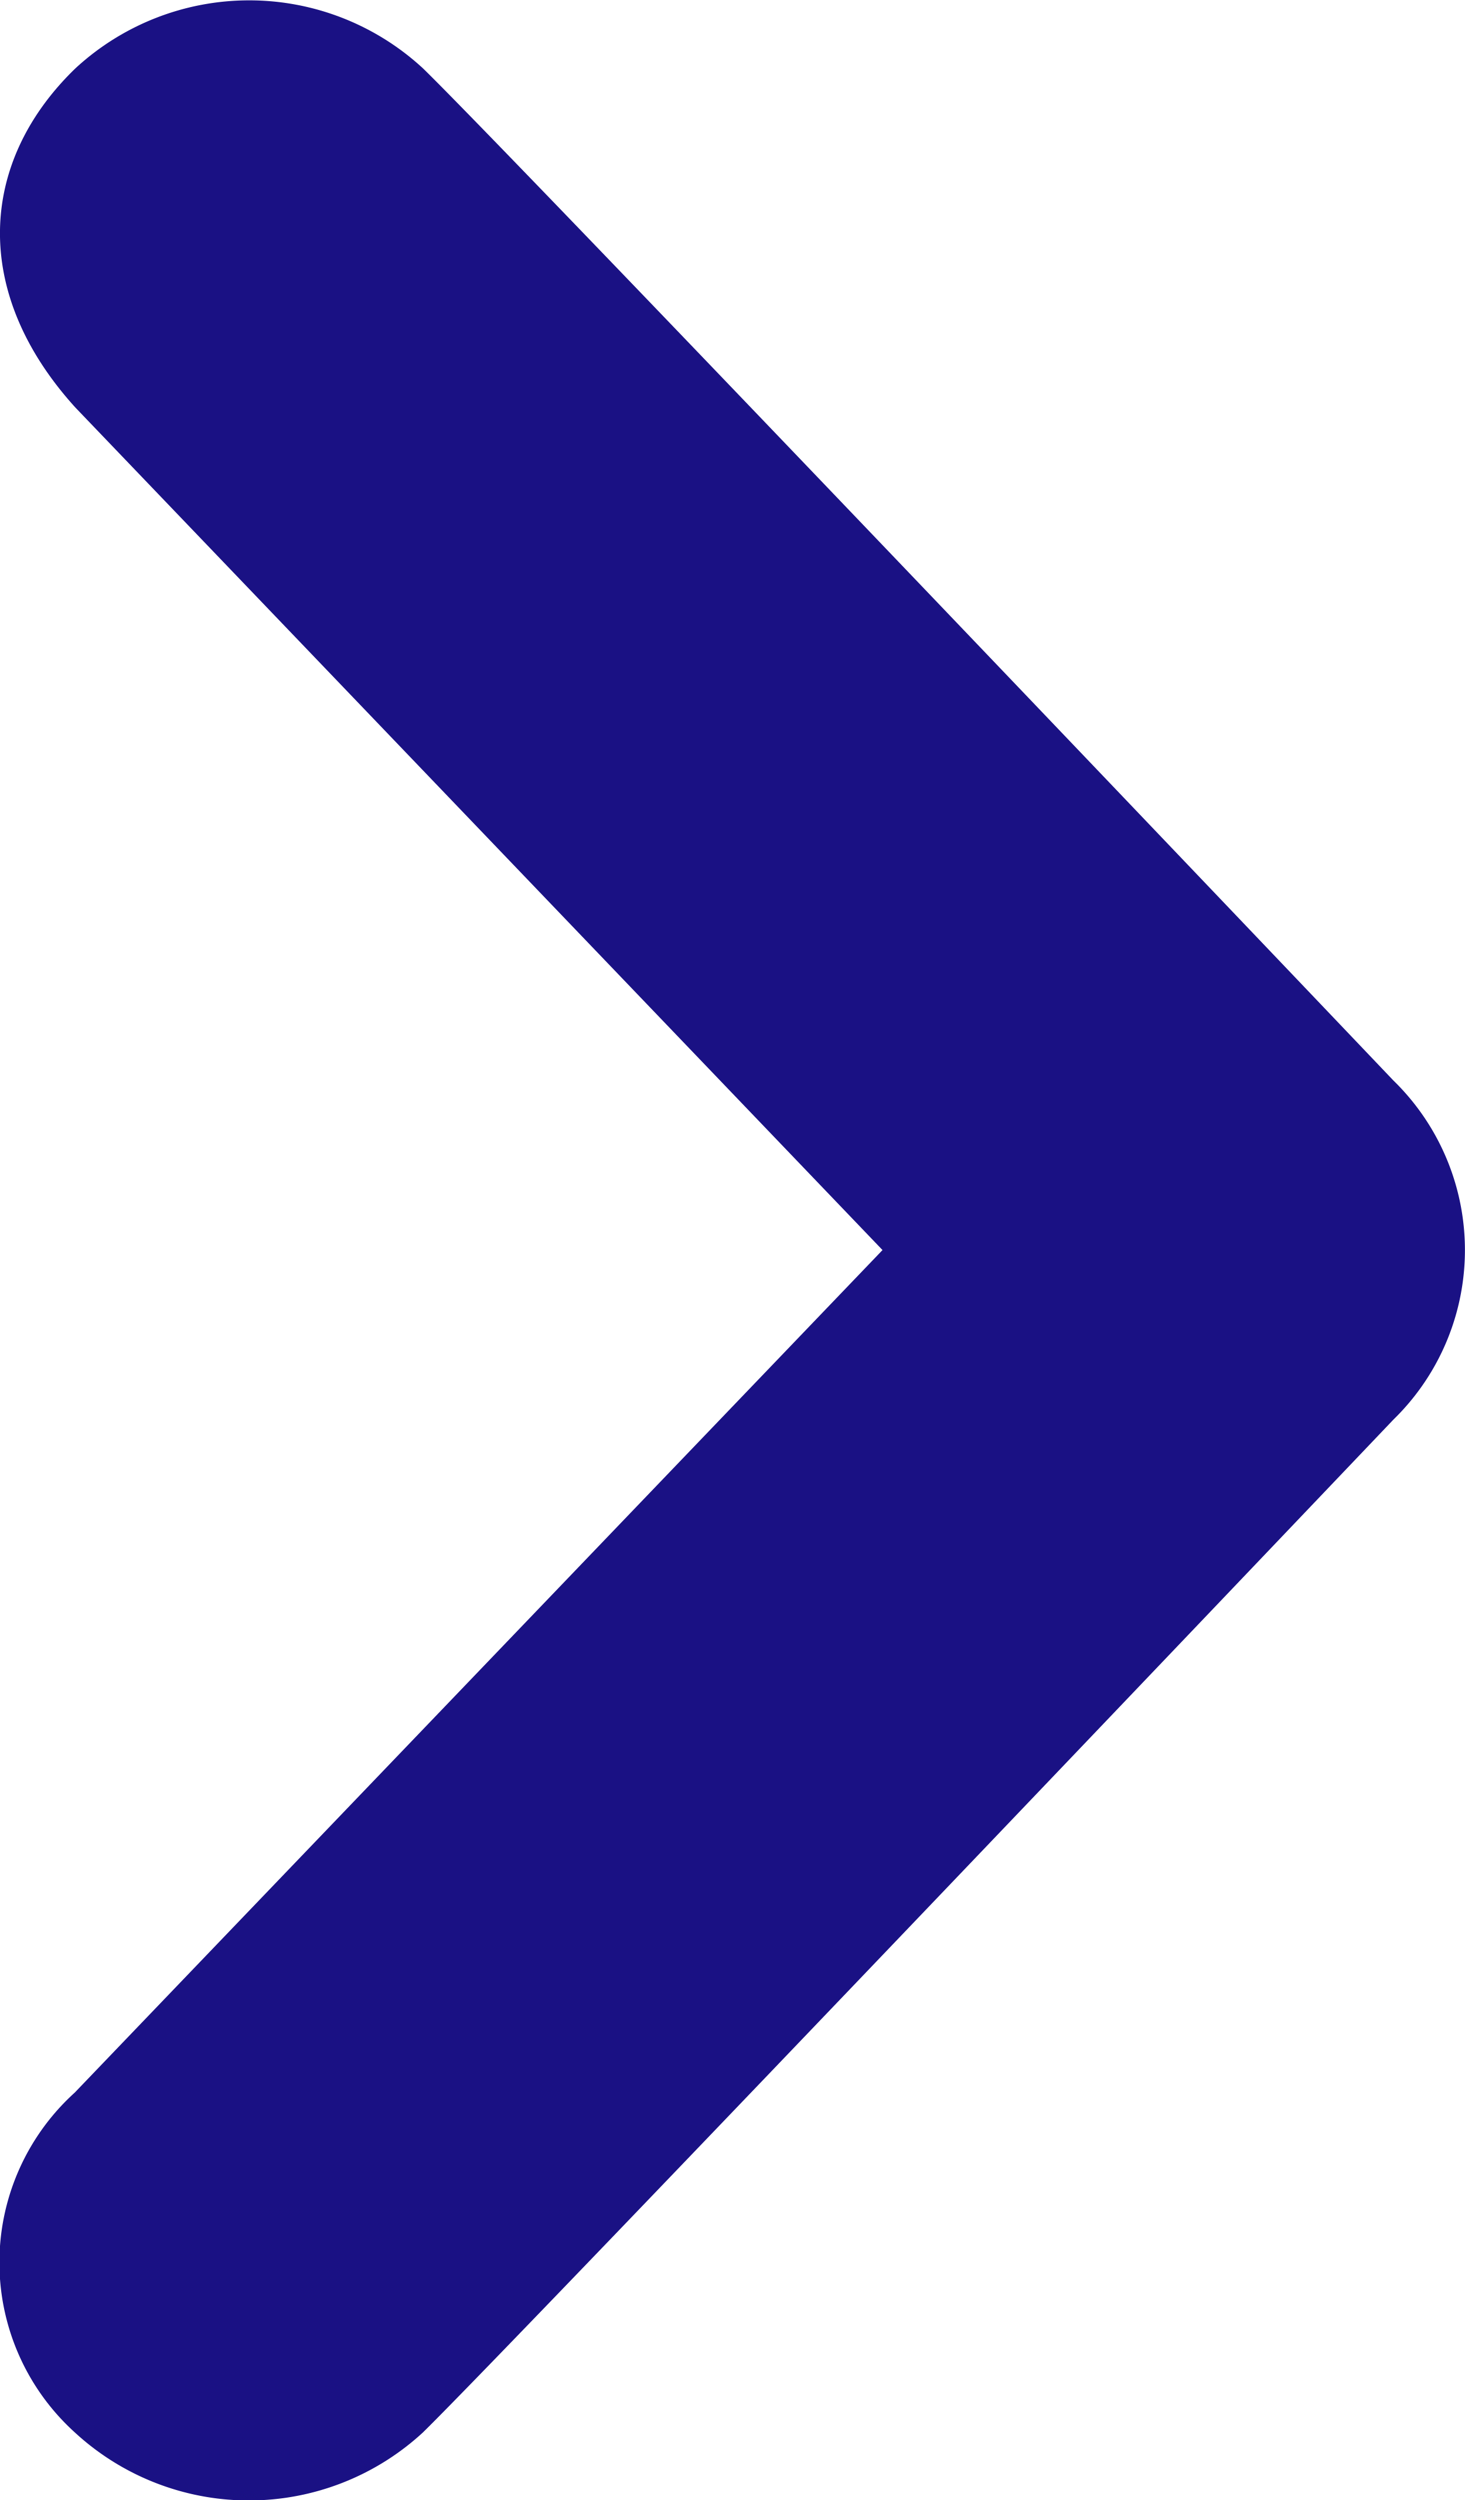 <?xml version="1.0" encoding="utf-8"?>
<svg xmlns="http://www.w3.org/2000/svg" viewBox="0 0 23.34 39.82"><defs><style>.cls-1{fill:#1a1184;}</style></defs><g id="Layer_2" data-name="Layer 2"><g id="Schermata_Home" data-name="Schermata Home"><g id="Servizi"><path id="Freccia_destra" data-name="Freccia destra" class="cls-1" d="M6.74,1.09C8.17,2.48,22.2,17.21,22.2,17.21a3.77,3.77,0,0,1,0,5.4S8.17,37.34,6.74,38.74a4.09,4.09,0,0,1-5.55,0,3.65,3.65,0,0,1,0-5.41L14.06,19.91,1.2,6.49c-1.66-1.83-1.54-3.91,0-5.4A4.08,4.08,0,0,1,6.74,1.09Z"/></g></g></g></svg>